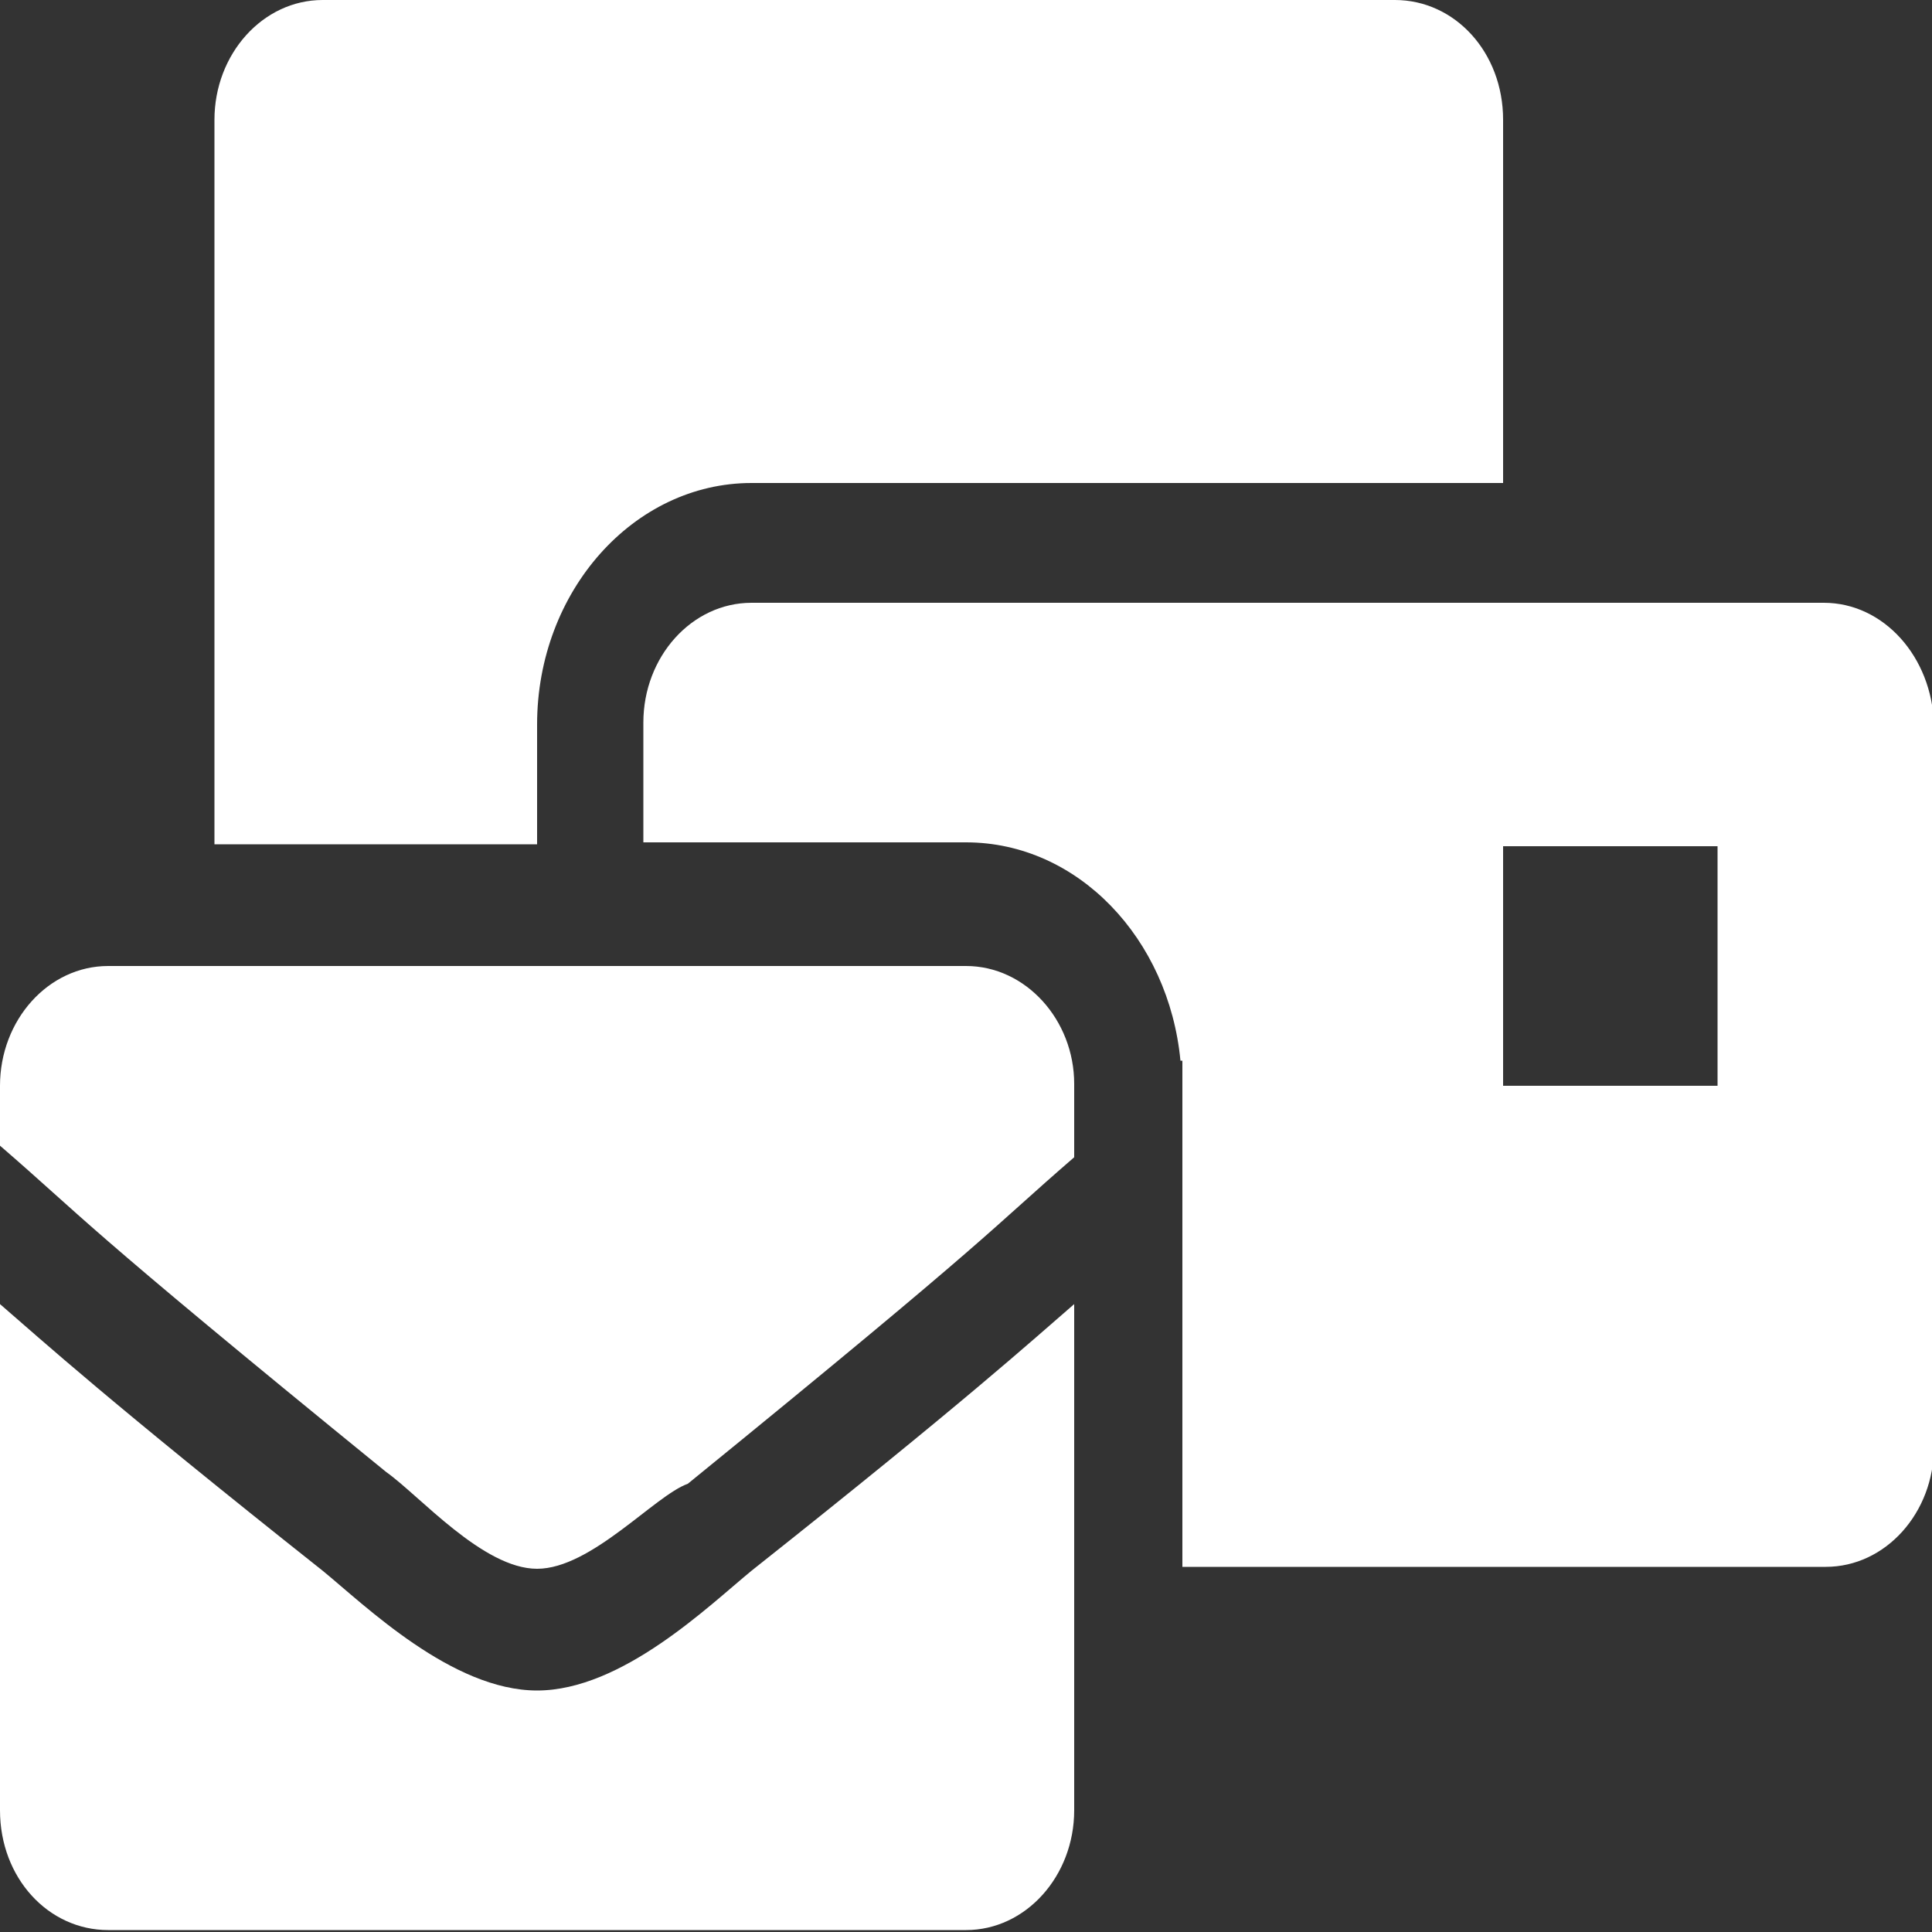 <?xml version="1.0" encoding="utf-8"?>
<!-- Generator: Adobe Illustrator 27.5.0, SVG Export Plug-In . SVG Version: 6.00 Build 0)  -->
<svg version="1.1" id="Capa_1" xmlns="http://www.w3.org/2000/svg" xmlns:xlink="http://www.w3.org/1999/xlink" x="0px" y="0px"
	 viewBox="0 0 100 100" style="enable-background:new 0 0 100 100;" xml:space="preserve">
<rect x="0" y="0" width="100" height="100" fill="#333333" stroke="none"/>
<style type="text/css">
	.st0{fill:#FFFFFF;}
</style>
<path class="st0" d="M27.8,87.5c-4.4,0-8.9-4.4-11.1-6.2C5.6,72.5,2.2,69.4,0,67.5v26.2c0,3.5,2.5,6.2,5.6,6.2H50
	c3.1,0,5.6-2.8,5.6-6.2V67.5c-2.2,1.9-5.6,5-16.7,13.8C36.7,83.1,32.2,87.5,27.8,87.5z M50,50H5.6C2.5,50,0,52.8,0,56.2v3.1
	c4.4,3.8,3.9,3.8,20,16.9c1.7,1.2,5,5,7.8,5s6.1-3.8,7.8-4.4c16.1-13.1,15.6-13.1,20-16.9v-3.8C55.6,52.8,53.1,50,50,50z M94.4,31.2
	H38.9c-3.1,0-5.6,2.8-5.6,6.2v6.2H50c5.8,0,10.5,5,11.1,11.3l0.1,0v26.2h33.3c3.1,0,5.6-2.8,5.6-6.2V37.5
	C100,34,97.5,31.2,94.4,31.2z M88.9,56.2H77.8V43.8h11.1V56.2z M27.8,37.5c0-6.9,5-12.5,11.1-12.5h38.9V6.2c0-3.5-2.5-6.2-5.6-6.2
	H16.7c-3.1,0-5.6,2.8-5.6,6.2v37.5h16.7V37.5z"/>
</svg>

